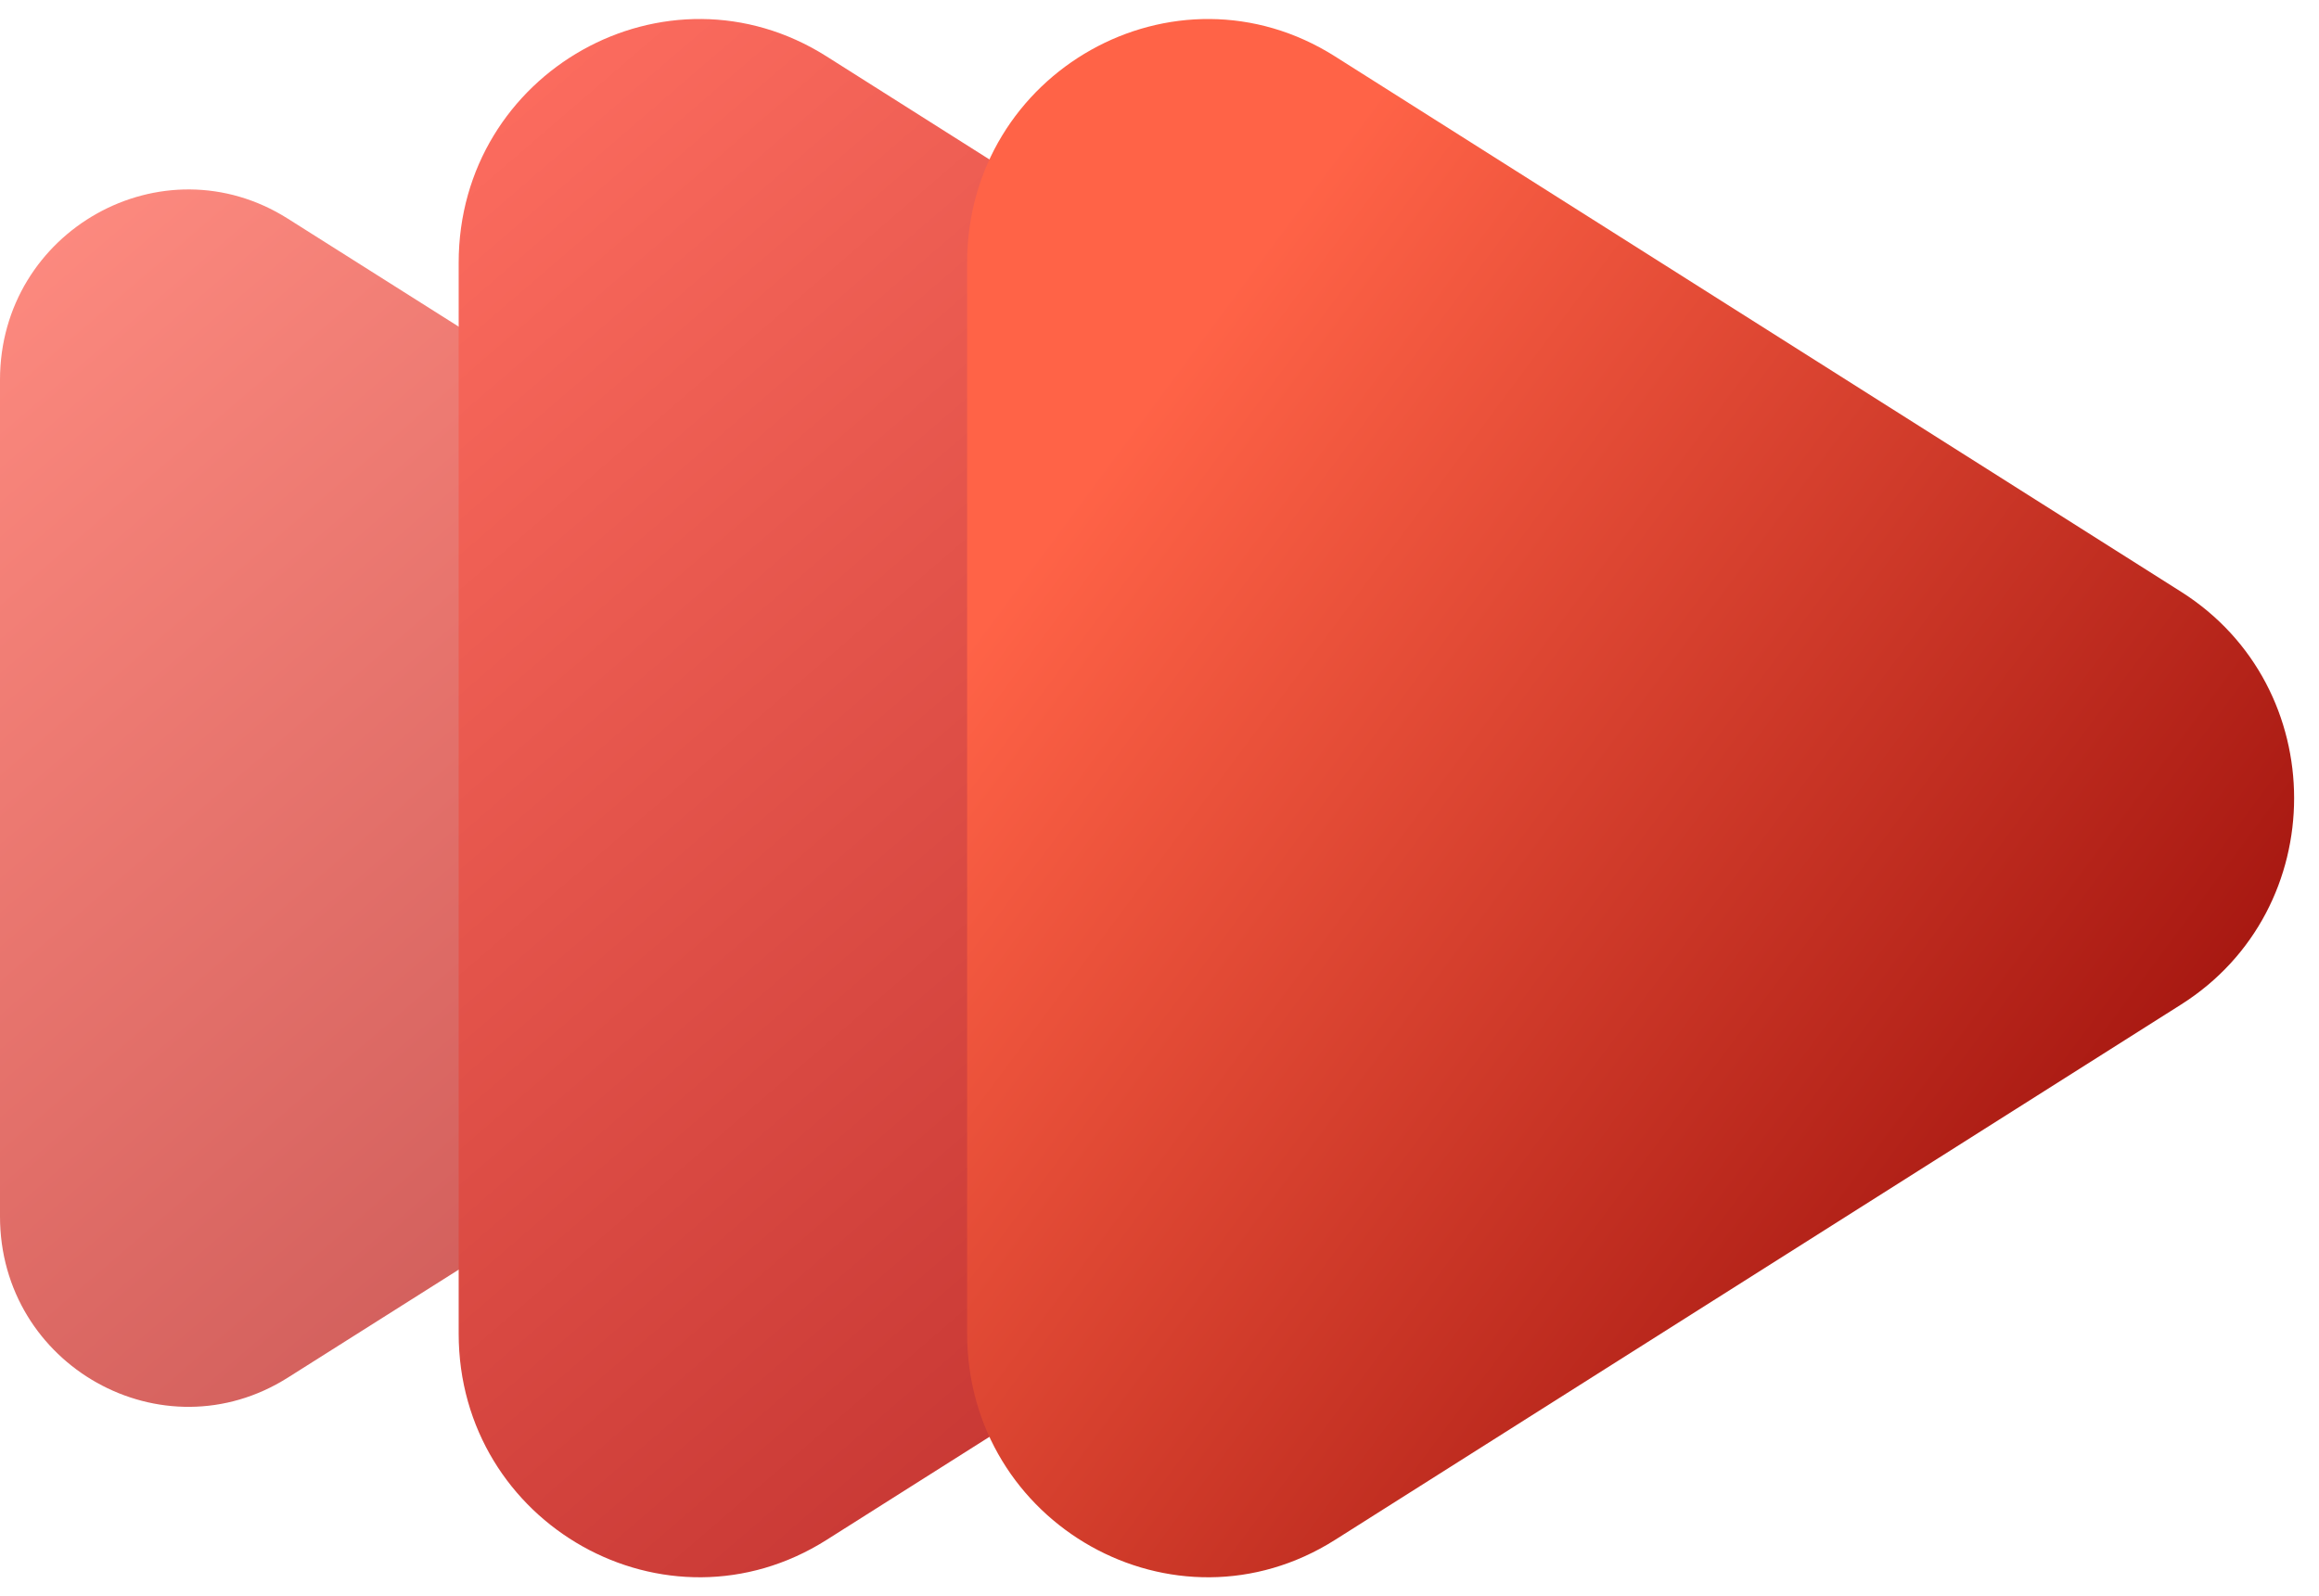 <svg width="61" height="42" viewBox="0 0 61 42" fill="none" xmlns="http://www.w3.org/2000/svg">
  <path d="M24.981 16.759L7.571 5.753C4.275 3.67 0 6.065 0 9.994V32.006C0 35.935 4.275 38.33 7.571 36.247L24.981 25.241C28.081 23.282 28.081 18.718 24.981 16.759Z" fill="url(#paint0_linear_3_28)" fill-opacity="0.8"/>
  <path d="M43.999 15.571L21.743 1.484C17.531 -1.182 12.065 1.883 12.065 6.913V35.087C12.065 40.116 17.531 43.182 21.743 40.516L43.999 26.429C47.962 23.921 47.962 18.079 43.999 15.571Z" fill="url(#paint1_linear_3_28)"/>
  <path d="M57.374 26.429L35.117 40.516C30.905 43.182 25.44 40.117 25.44 35.087L25.44 6.913C25.44 1.884 30.905 -1.182 35.117 1.484L57.374 15.571C61.336 18.079 61.336 23.921 57.374 26.429Z" fill="url(#paint2_linear_3_28)"/>
  <defs>
    <linearGradient id="paint0_linear_3_28" x1="-0.133" y1="4.984" x2="27.242" y2="36.814" gradientUnits="userSpaceOnUse">
      <stop stop-color="#FF6F61"/>
      <stop offset="1" stop-color="#B22222"/>
    </linearGradient>
    <linearGradient id="paint1_linear_3_28" x1="11.895" y1="0.5" x2="46.942" y2="41.196" gradientUnits="userSpaceOnUse">
      <stop stop-color="#FF6F61"/>
      <stop offset="1" stop-color="#B22222"/>
    </linearGradient>
    <linearGradient id="paint2_linear_3_28" x1="37.668" y1="0.5" x2="71.583" y2="25.714" gradientUnits="userSpaceOnUse">
      <stop stop-color="#FF6347"/>
      <stop offset="1" stop-color="#8B0000"/>
    </linearGradient>
  </defs>
</svg>
